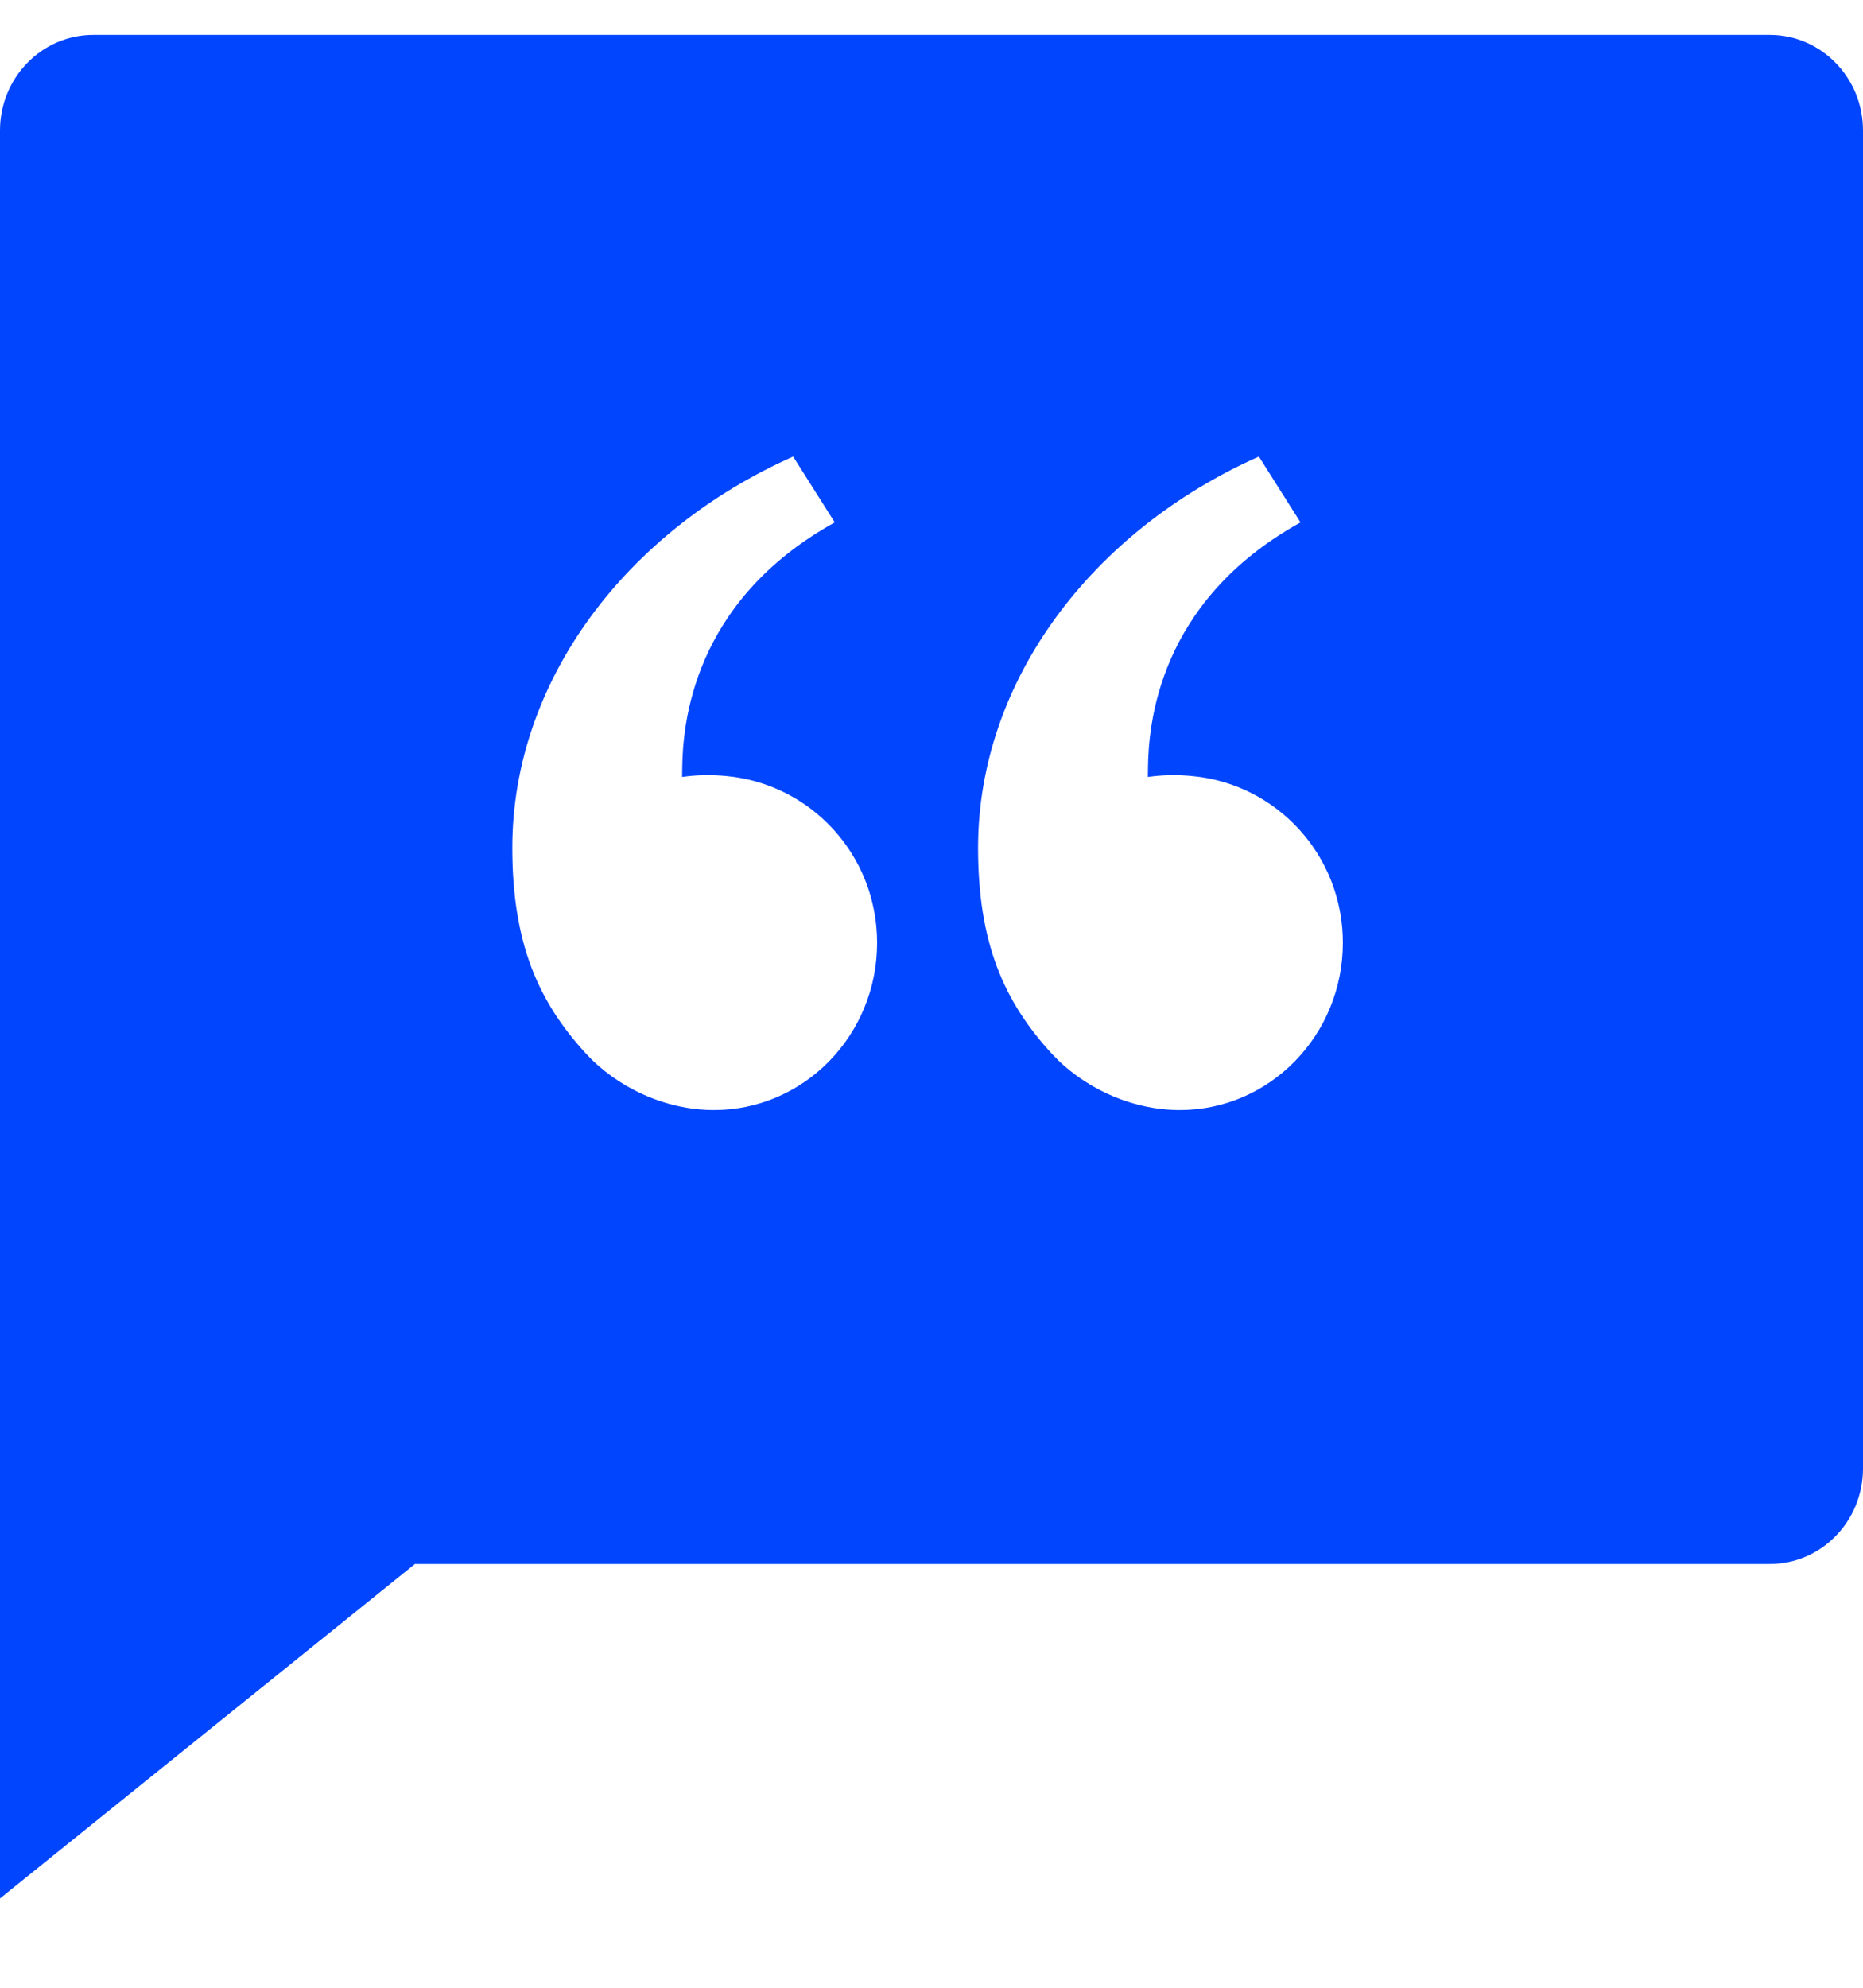 <svg width="15" height="16" viewBox="0 0 15 16" fill="none" xmlns="http://www.w3.org/2000/svg">
<path d="M14.25 0.281C14.664 0.281 15 0.626 15 1.05V11.82C15 12.245 14.664 12.589 14.25 12.589H3.341L0 15.281V1.05C0 0.626 0.336 0.281 0.75 0.281H14.25ZM6.386 3.675C5.046 4.271 4.125 5.478 4.125 6.824C4.125 7.589 4.332 8.061 4.719 8.482C4.962 8.746 5.347 8.935 5.749 8.935C6.474 8.935 7.062 8.332 7.062 7.589C7.062 6.881 6.528 6.311 5.852 6.247C5.731 6.235 5.609 6.237 5.492 6.254L5.493 6.183C5.497 5.844 5.567 4.845 6.721 4.205L6.386 3.675ZM10.136 3.675C8.796 4.271 7.875 5.478 7.875 6.824C7.875 7.589 8.082 8.061 8.469 8.482C8.712 8.746 9.097 8.935 9.499 8.935C10.224 8.935 10.812 8.332 10.812 7.589C10.812 6.881 10.278 6.311 9.602 6.247C9.481 6.235 9.359 6.237 9.242 6.254L9.243 6.183C9.247 5.844 9.317 4.845 10.471 4.205L10.136 3.675Z" fill="#0145FE"/>
</svg>
